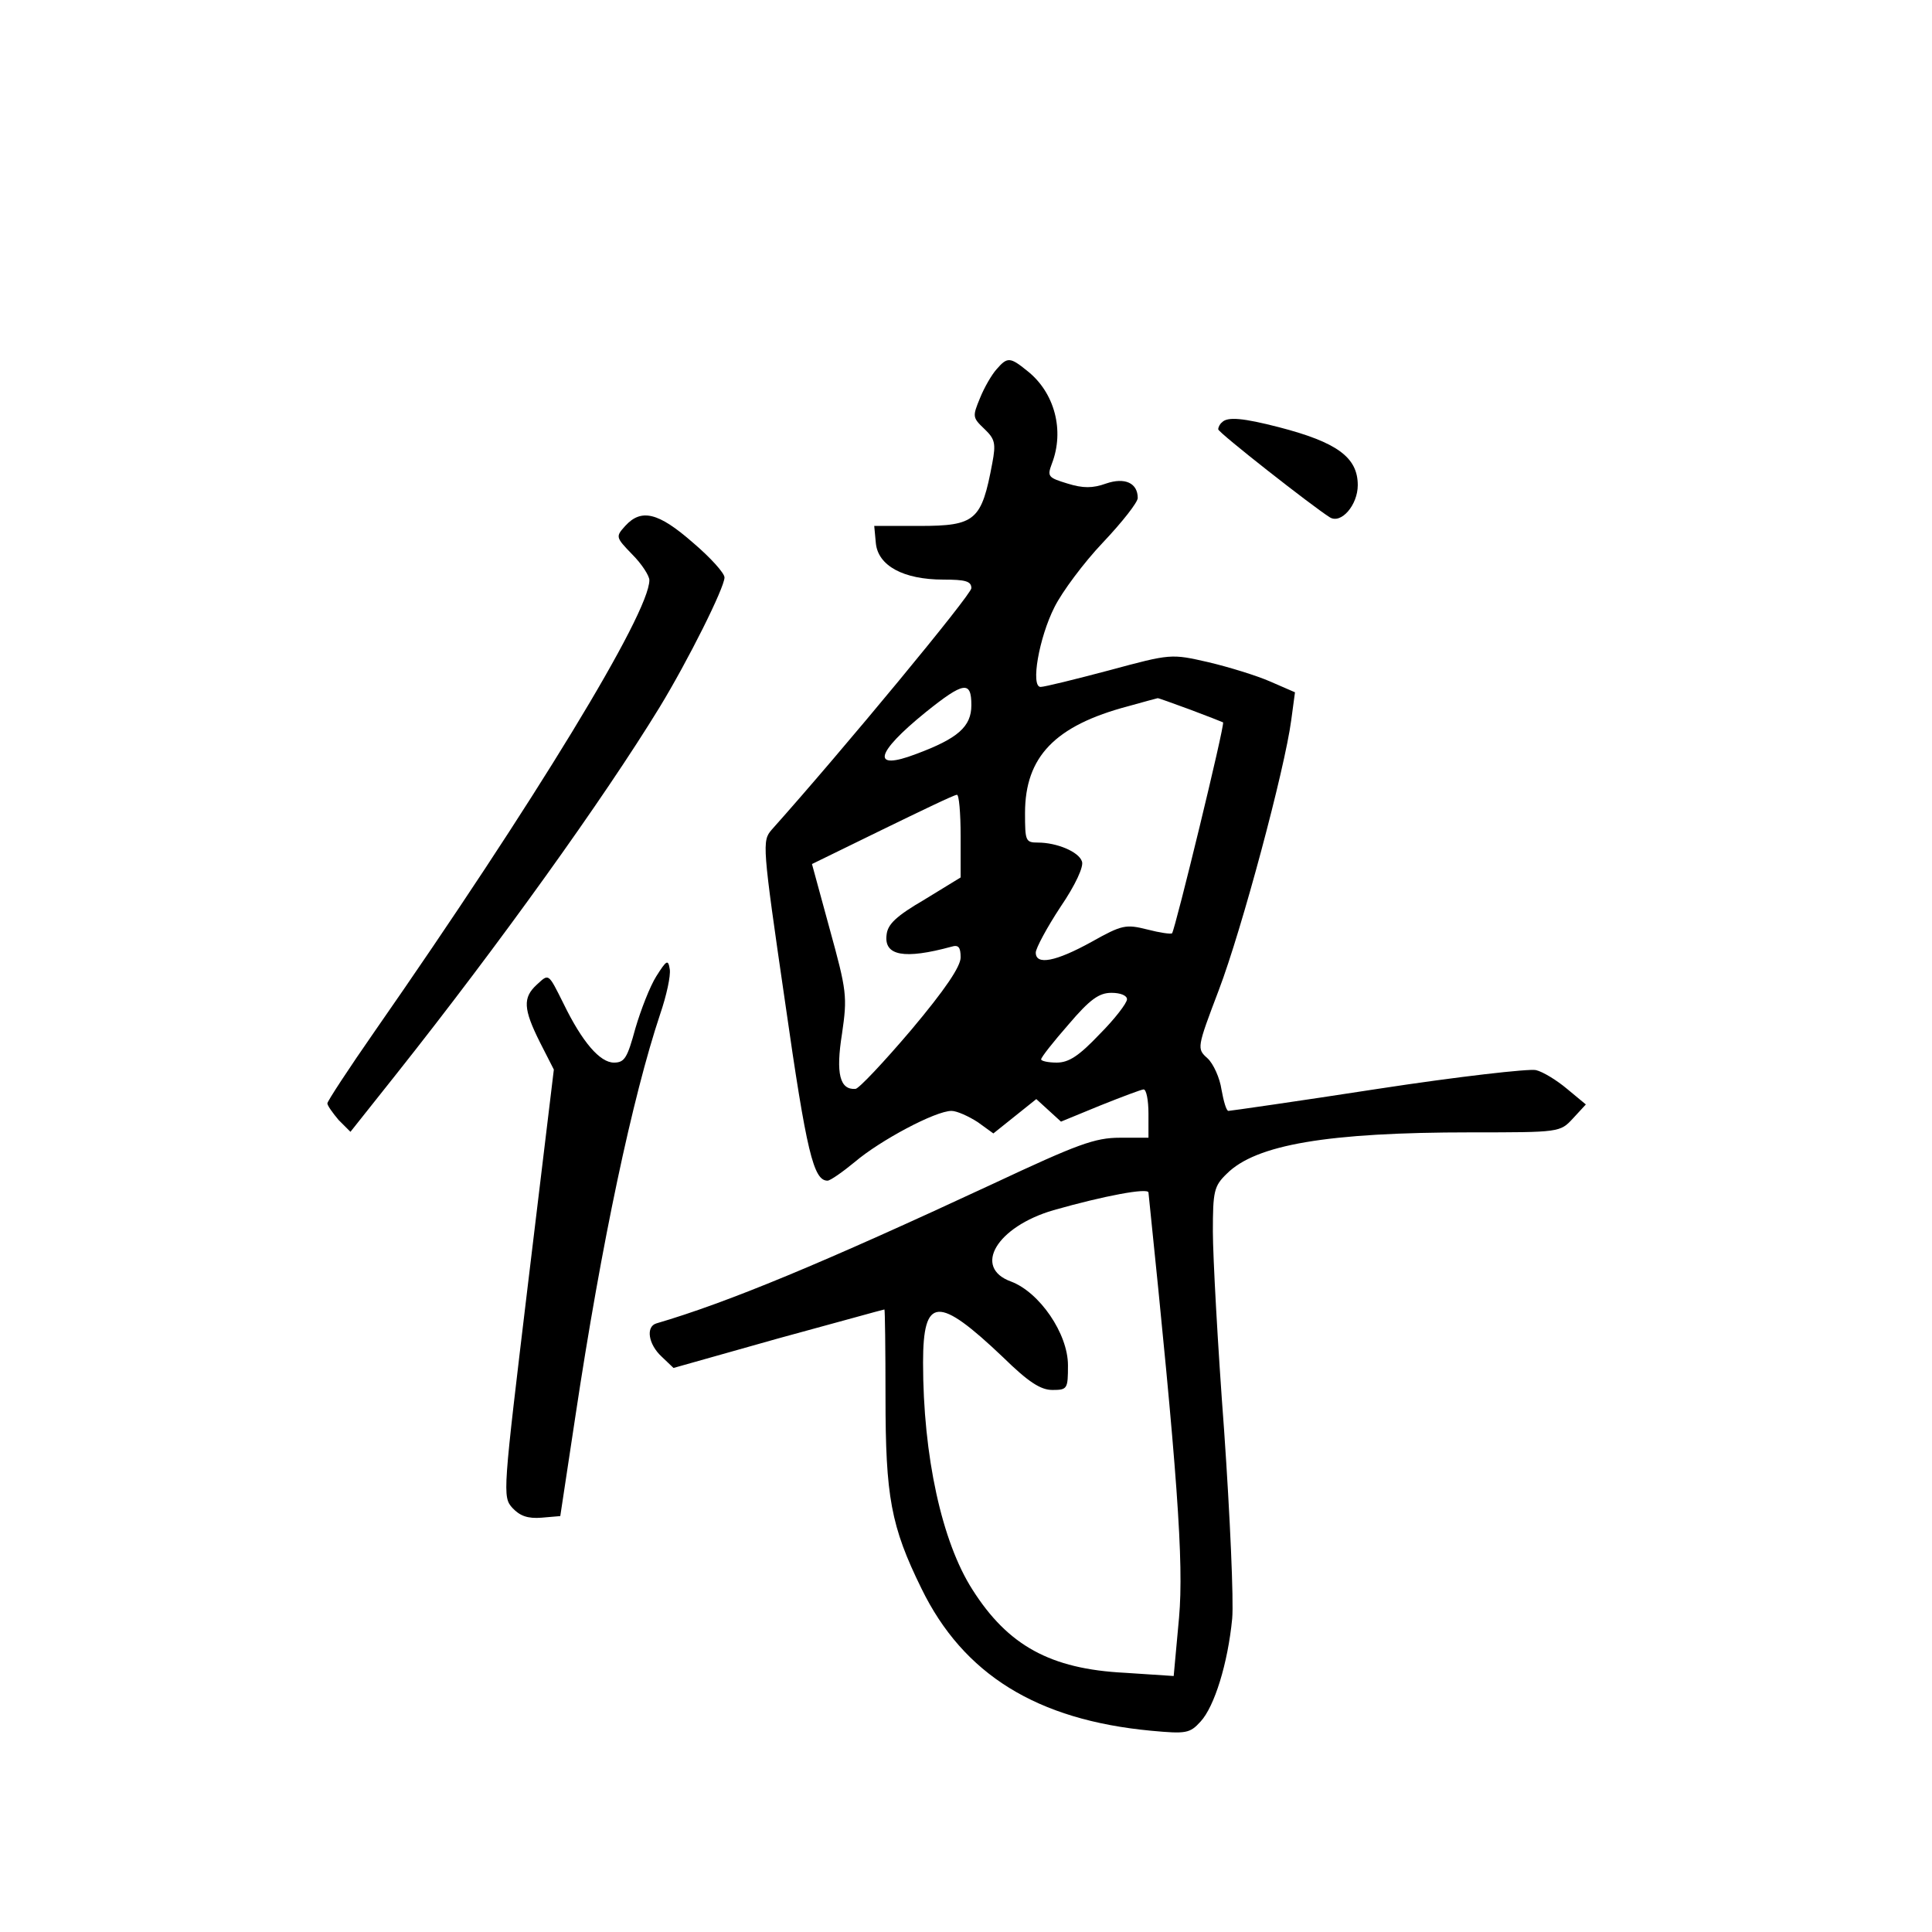 <?xml version="1.0" standalone="no"?>
<!DOCTYPE svg PUBLIC "-//W3C//DTD SVG 20010904//EN"
 "http://www.w3.org/TR/2001/REC-SVG-20010904/DTD/svg10.dtd">
<svg version="1.0" xmlns="http://www.w3.org/2000/svg"
 width="360pt" height="360pt" viewBox="0 0 360 360"
 preserveAspectRatio="xMidYMid meet">
<g transform="translate(0,360) scale(0.1,-0.1)"
fill="#000000" stroke="none">
<path d="M1857 2912 c-9 -10 -23 -34 -31 -54 -14 -34 -14 -36 8 -57 20 -19 22
-27 15 -64 -20 -107 -31 -117 -136 -117 l-84 0 3 -32 c4 -42 51 -68 126 -68
41 0 52 -3 52 -16 0 -12 -238 -300 -372 -450 -18 -21 -18 -27 25 -322 40 -280
53 -332 79 -332 5 0 28 16 51 35 47 40 150 95 180 95 10 0 32 -10 49 -21 l29
-21 40 32 40 32 23 -21 23 -21 73 30 c40 16 77 30 81 30 5 0 9 -20 9 -45 l0
-45 -53 0 c-47 0 -79 -12 -237 -86 -318 -148 -494 -221 -627 -260 -20 -6 -15
-39 10 -62 l22 -21 195 55 c107 29 196 54 198 54 1 0 2 -73 2 -163 0 -186 10
-241 67 -357 78 -160 215 -245 428 -265 65 -6 72 -5 92 17 26 28 51 109 59
192 3 33 -4 191 -15 350 -12 159 -21 326 -21 371 0 75 2 85 26 108 54 54 187
77 455 77 165 0 166 0 190 26 l24 26 -35 29 c-19 16 -45 32 -58 35 -12 3 -145
-12 -295 -35 -149 -23 -275 -41 -278 -41 -4 0 -9 18 -13 40 -3 21 -15 48 -26
58 -20 18 -20 19 21 127 43 113 123 412 135 503 l7 52 -46 20 c-25 11 -77 27
-115 36 -70 16 -70 16 -185 -15 -64 -17 -121 -31 -128 -31 -19 0 -3 92 26 149
14 28 54 82 90 120 36 38 65 75 65 83 0 28 -24 39 -59 27 -25 -9 -43 -9 -72 0
-36 11 -38 13 -29 37 24 62 5 133 -46 173 -32 26 -37 26 -57 3z m-47 -626 c0
-40 -25 -62 -103 -91 -84 -32 -77 1 18 78 71 57 85 59 85 13z m407 -8 c32 -12
60 -23 62 -24 4 -3 -89 -385 -95 -393 -2 -2 -23 1 -46 7 -40 10 -47 9 -104
-23 -67 -37 -104 -44 -104 -20 0 8 21 47 46 85 28 41 44 76 40 85 -6 18 -47
35 -82 35 -23 0 -24 3 -24 55 0 105 56 163 192 199 29 8 54 15 55 15 0 1 27
-9 60 -21z m-427 -236 l0 -77 -67 -41 c-53 -31 -69 -46 -71 -66 -5 -39 33 -46
121 -22 13 4 17 -1 17 -20 0 -17 -29 -60 -92 -135 -51 -60 -98 -110 -104 -110
-29 -2 -37 28 -25 103 10 69 9 79 -23 195 l-33 121 131 64 c72 35 134 65 139
65 4 1 7 -34 7 -77z m310 -304 c0 -7 -23 -37 -51 -65 -38 -40 -57 -53 -80 -53
-16 0 -29 3 -29 6 0 4 23 33 51 65 40 47 57 59 80 59 17 0 29 -5 29 -12z m40
-360 c54 -523 66 -689 57 -792 l-10 -109 -91 6 c-139 7 -218 51 -284 155 -57
89 -92 249 -92 423 0 124 28 125 149 10 47 -46 70 -61 92 -61 28 0 29 2 29 46
0 59 -53 136 -106 156 -72 26 -27 102 79 133 95 27 176 42 177 33z"/>
<path d="M2277 2813 c-4 -3 -7 -9 -7 -13 0 -6 176 -144 208 -164 21 -13 52 23
52 60 0 52 -39 80 -147 108 -66 17 -96 20 -106 9z"/>
<path d="M1165 2620 c-18 -20 -18 -21 13 -53 18 -18 32 -40 32 -48 0 -62 -214
-413 -512 -841 -48 -69 -88 -130 -88 -134 0 -4 10 -18 21 -31 l22 -22 85 107
c192 242 387 514 491 684 53 87 121 223 121 242 0 8 -26 37 -59 65 -64 56 -96
64 -126 31z"/>
<path d="M1223 1781 c-12 -19 -29 -63 -39 -97 -15 -55 -20 -64 -40 -64 -26 0
-59 38 -94 110 -29 58 -27 56 -50 35 -26 -24 -25 -45 6 -107 l26 -51 -48 -398
c-47 -392 -48 -398 -29 -419 14 -15 29 -20 54 -18 l35 3 28 185 c49 326 107
597 158 750 12 35 20 72 18 84 -3 19 -6 17 -25 -13z"/>
</g>
</svg>
